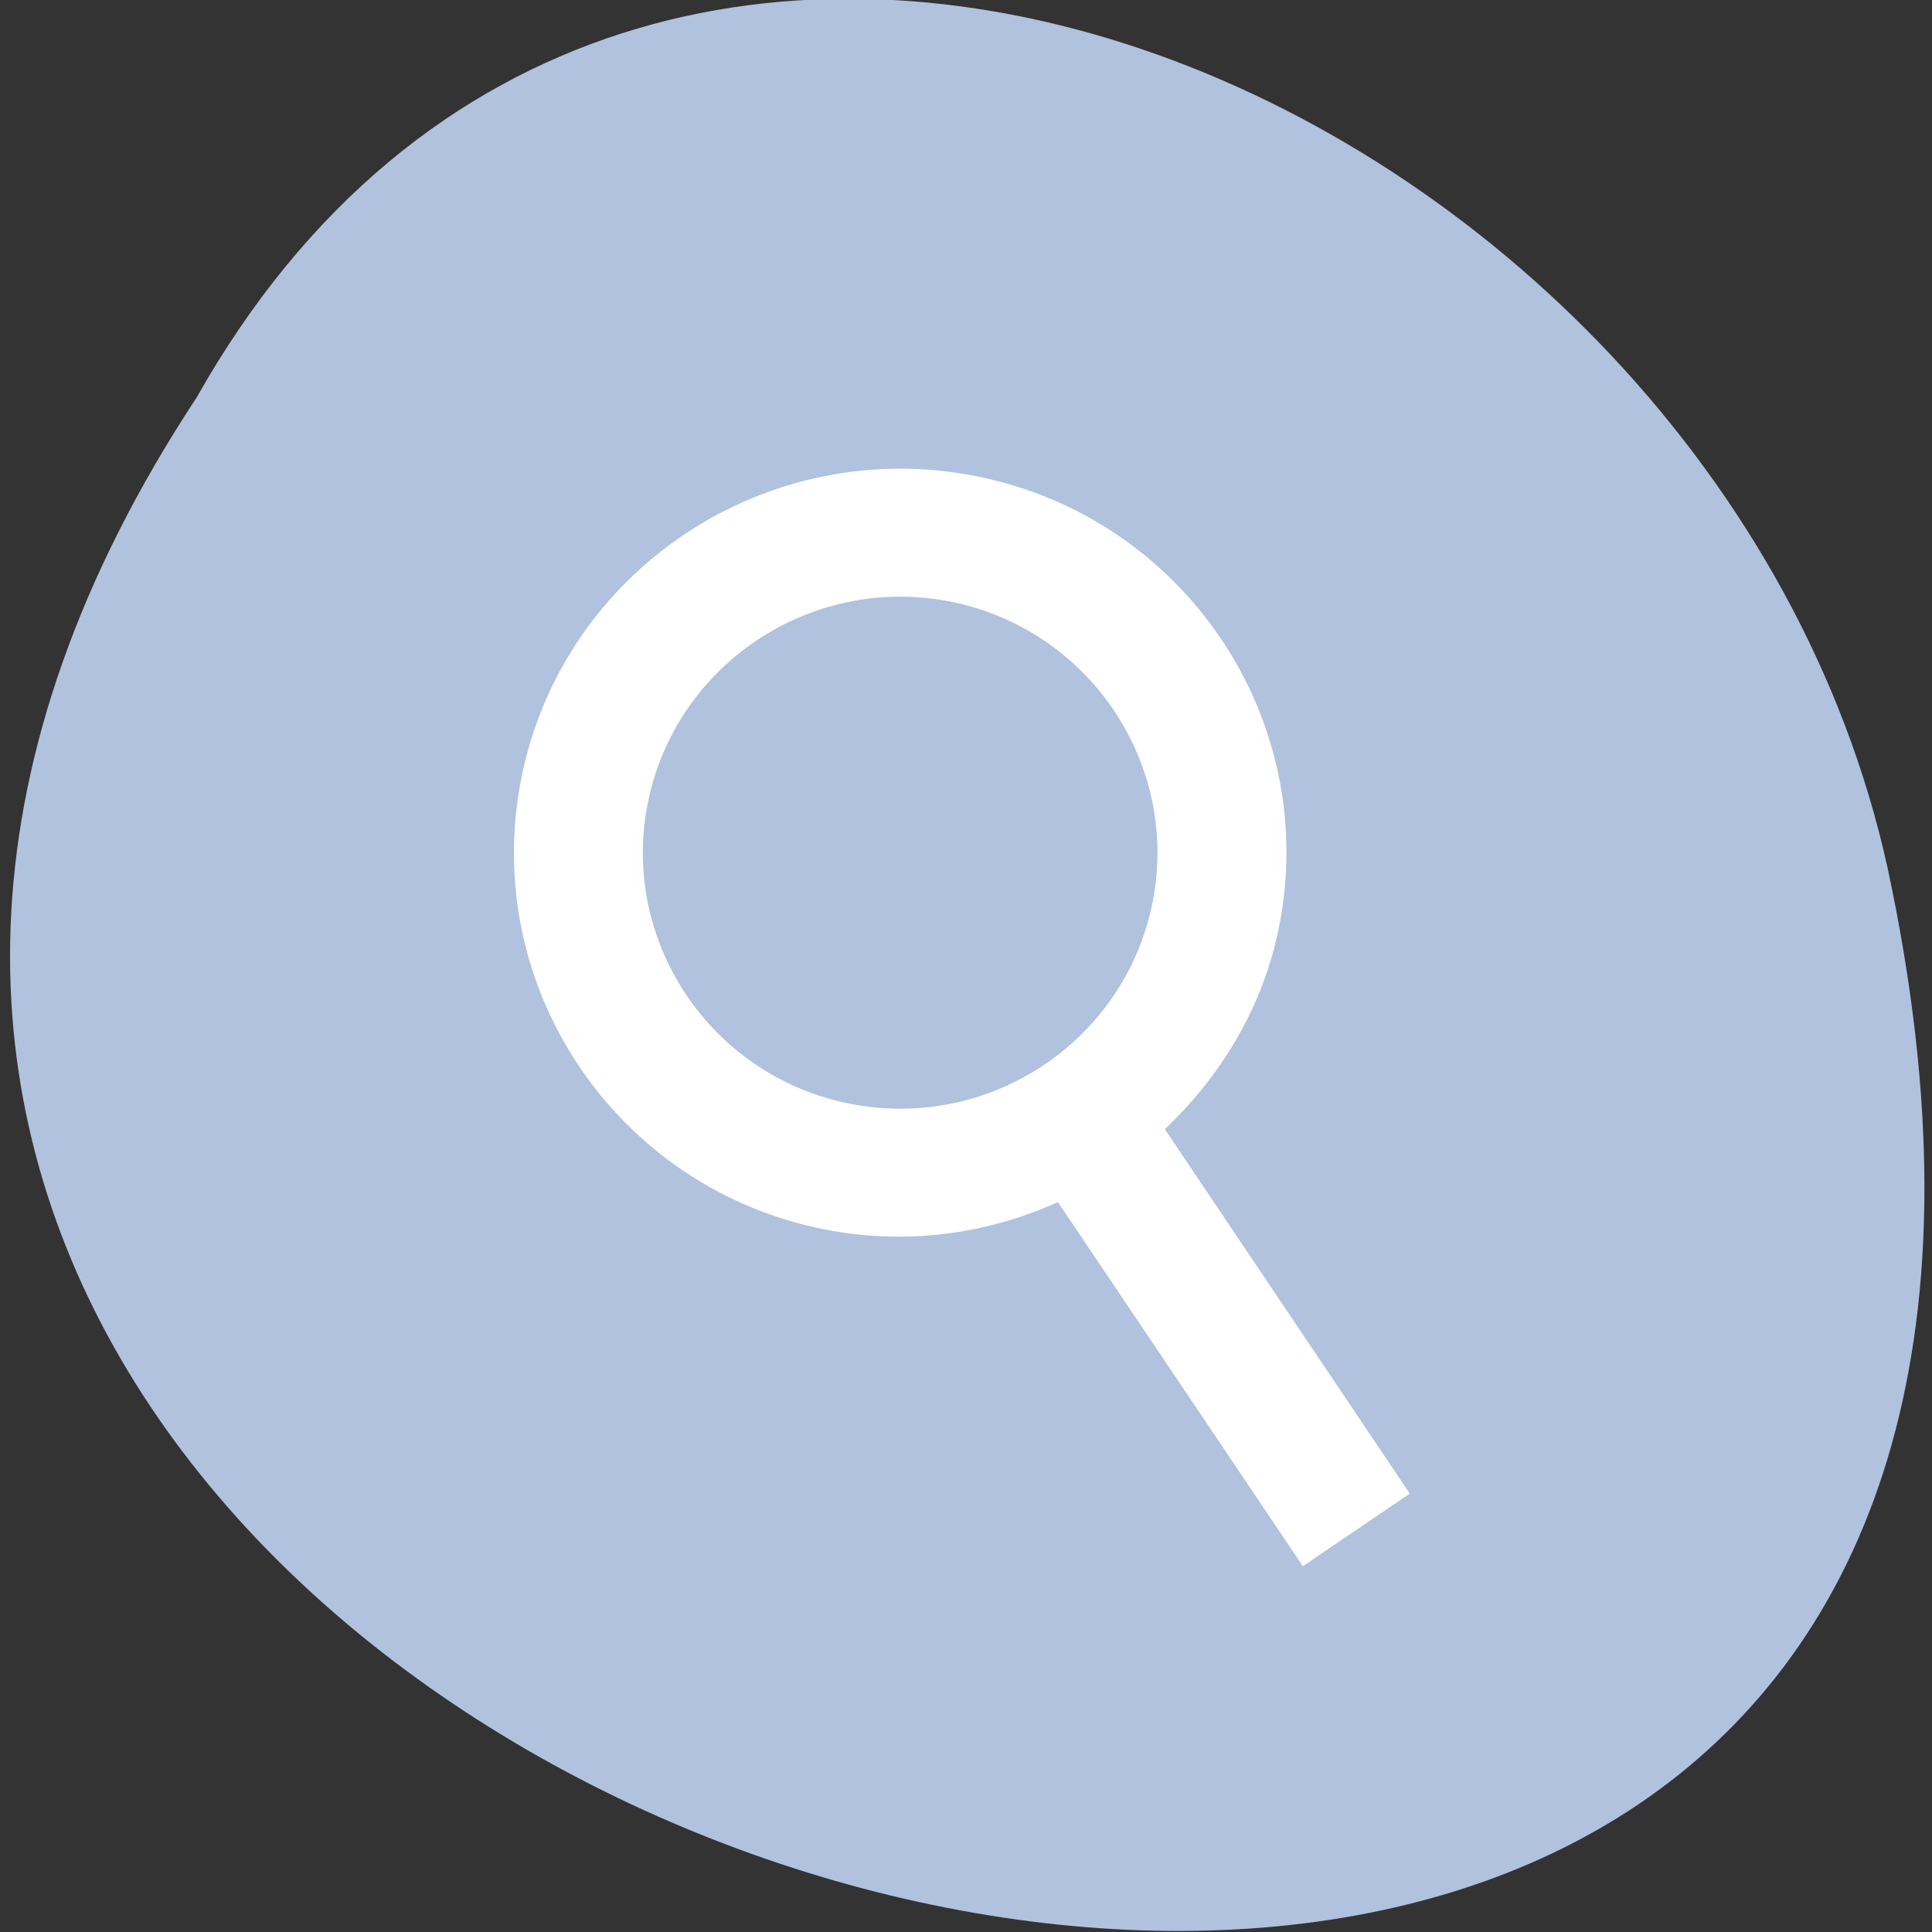 <svg xmlns="http://www.w3.org/2000/svg" viewBox="0 0 24 24"><rect x="0" y="0" width="24" height="24" fill="#333333" stroke="none"/><path d="m 2.445 4.934 c -11.887 18.04 26.02 29.16 21 5.832 c -2.137 -9.641 -15.551 -15.492 -21 -5.832" fill="#b0c2de"/><path d="m 6.477 9.664 c -0.516 2.586 1.172 5.098 3.77 5.609 c 1.02 0.199 2.02 0.055 2.895 -0.34 l 3.043 4.523 l 1.328 -0.902 l -3.043 -4.527 c 0.691 -0.656 1.215 -1.5 1.418 -2.508 c 0.516 -2.582 -1.172 -5.094 -3.77 -5.605 c -2.598 -0.512 -5.125 1.168 -5.641 3.75 m 1.57 0.313 c 0.344 -1.723 2.027 -2.844 3.758 -2.504 c 1.73 0.344 2.855 2.02 2.512 3.738 c -0.344 1.723 -2.027 2.844 -3.758 2.5 c -1.73 -0.34 -2.855 -2.02 -2.512 -3.734" fill="#fff"/></svg>